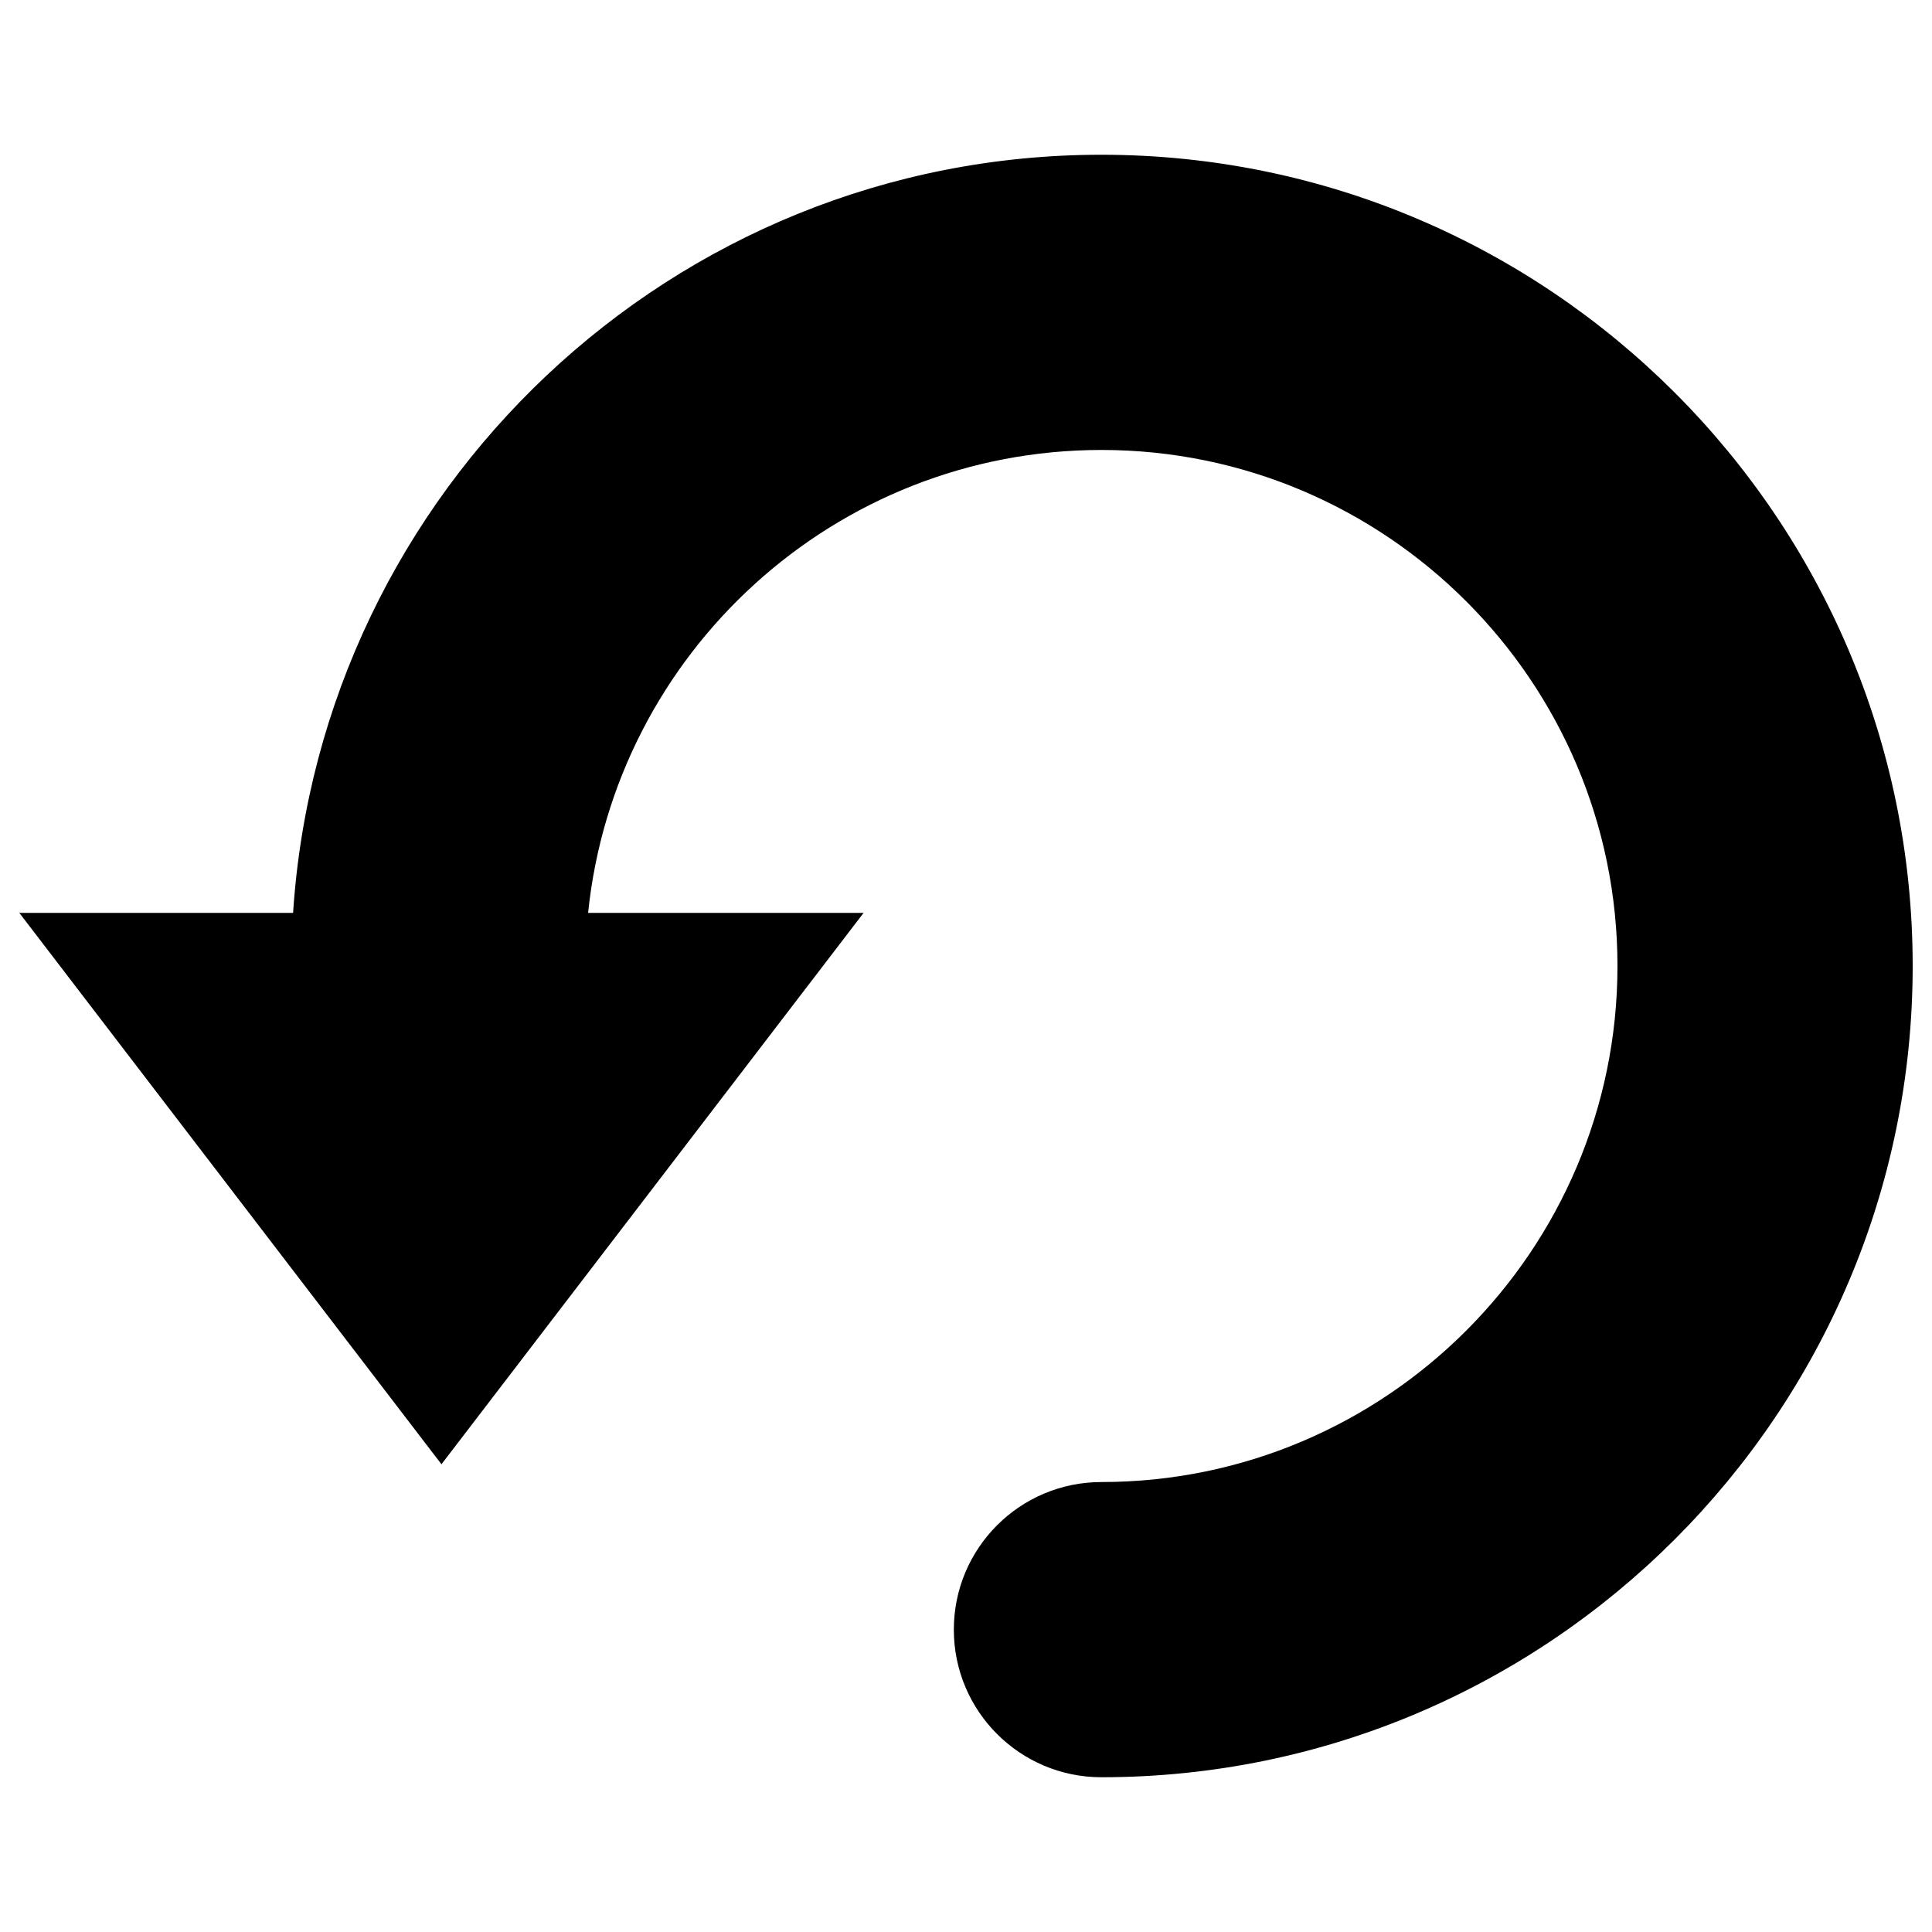 <?xml version="1.0" encoding="utf-8"?>
<!-- Svg Vector Icons : http://www.onlinewebfonts.com/icon -->
<!DOCTYPE svg PUBLIC "-//W3C//DTD SVG 1.1//EN" "http://www.w3.org/Graphics/SVG/1.1/DTD/svg11.dtd">
<svg version="1.1" xmlns="http://www.w3.org/2000/svg" xmlns:xlink="http://www.w3.org/1999/xlink" x="0px" y="0px" viewBox="0 0 1000 1000" enable-background="new 0 0 1000 1000" xml:space="preserve">
<g><g><path d="M990,500c0,231.5-188.4,419.9-419.9,419.9c-42.2,0-76.4-34.2-76.4-76.4s34.2-76.4,76.4-76.4c147.2,0,267.1-119.8,267.1-267.1S717.4,232.9,570.1,232.9c-138.1,0-251.9,105.2-265.7,239.6H447L228.5,757.9L10,472.5h141.7C166,253.9,347.9,80.1,570.1,80.1C801.6,80.1,990,268.5,990,500z"/></g><g></g><g></g><g></g><g></g><g></g><g></g><g></g><g></g><g></g><g></g><g></g><g></g><g></g><g></g><g></g></g>
</svg>